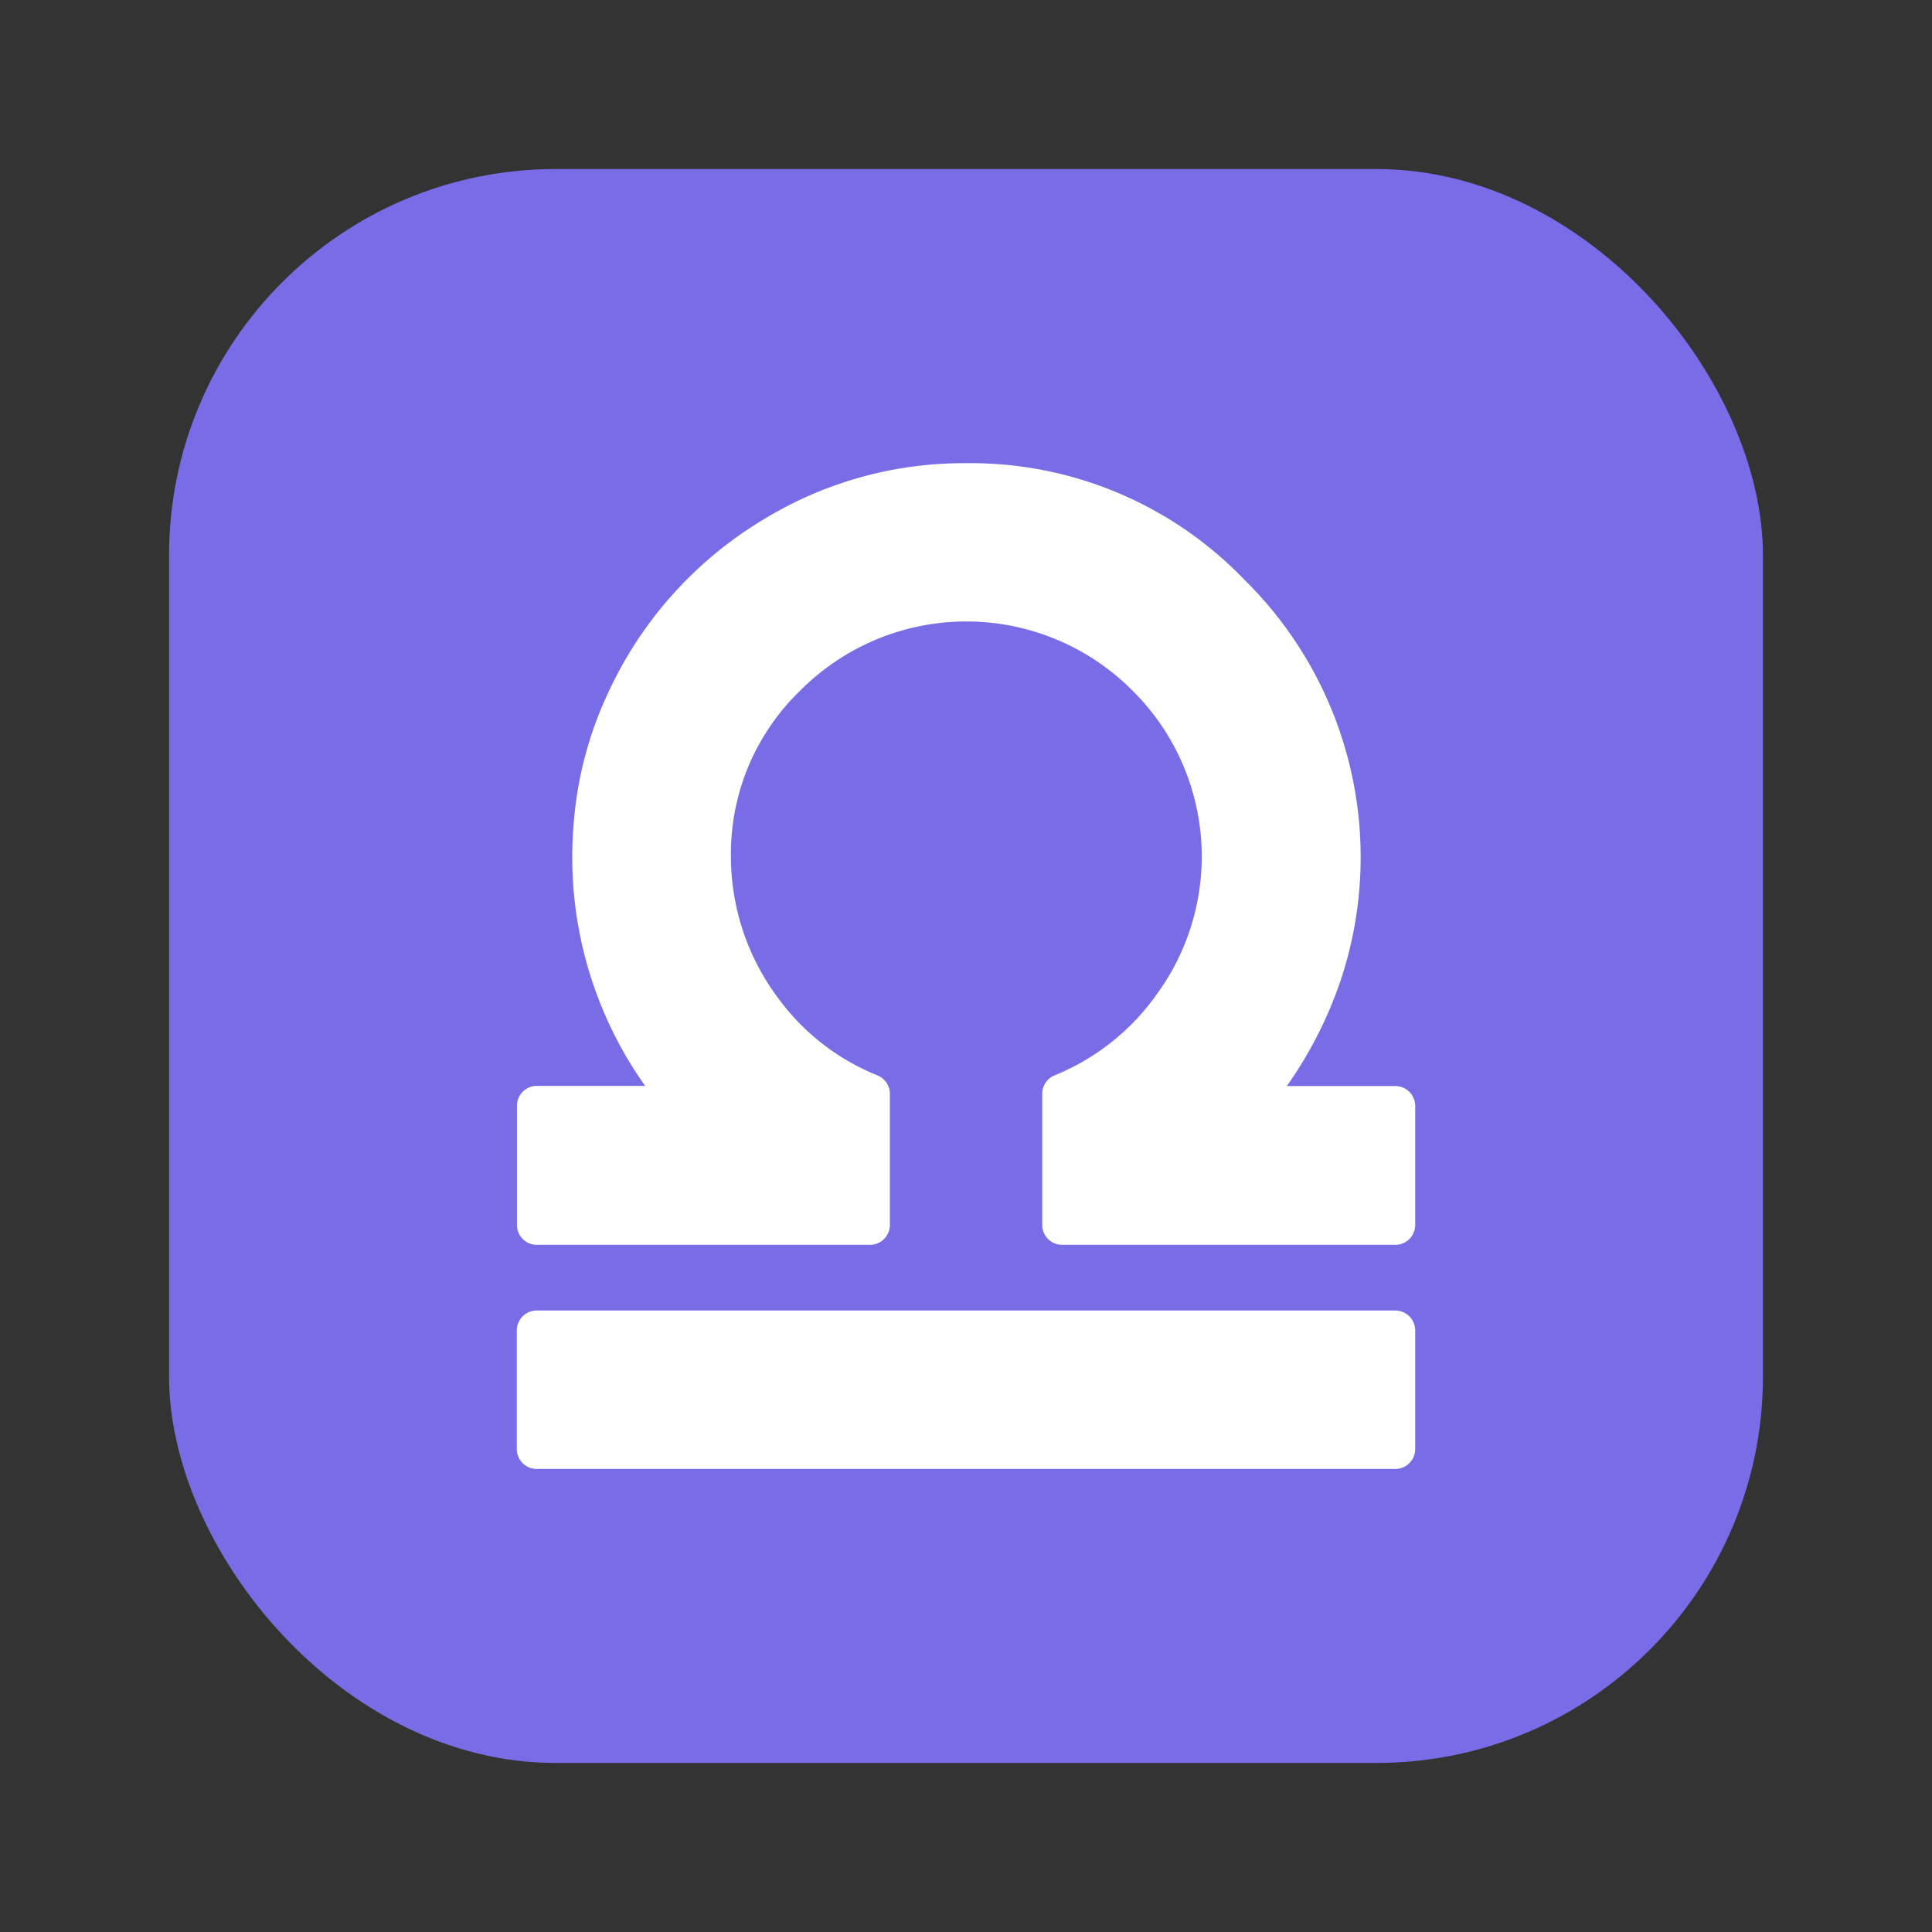 <svg id="Layer_1" data-name="Layer 1" xmlns="http://www.w3.org/2000/svg" viewBox="0 0 40 40"><rect x="0" y="0" width="40" height="40" fill="#333333" stroke="none"/><defs><style>.cls-1{fill:#786de7;}.cls-2{fill:#fff;}.cls-3{fill:none;}</style></defs><rect class="cls-1" x="3.5" y="3.5" width="33" height="33" rx="8"/><path class="cls-2" d="M29.3,22.894V25.36a.412.412,0,0,1-.412.413H21.991a.413.413,0,0,1-.413-.413V22.639a.411.411,0,0,1,.264-.378,4.805,4.805,0,0,0,2.107-1.675,4.832,4.832,0,0,0-.5-6.286,4.849,4.849,0,0,0-6.883,0,4.69,4.69,0,0,0-1.433,3.439,4.9,4.9,0,0,0,.989,2.941,4.73,4.73,0,0,0,2.038,1.582.41.41,0,0,1,.264.377V25.36a.413.413,0,0,1-.413.413H11.115a.412.412,0,0,1-.412-.413V22.894a.412.412,0,0,1,.412-.412h2.242a8.177,8.177,0,0,1-1.481-5.412,7.758,7.758,0,0,1,.721-2.739A8.169,8.169,0,0,1,15.9,10.7a7.944,7.944,0,0,1,4.105-1.11A7.853,7.853,0,0,1,25.761,12a8.057,8.057,0,0,1,2.008,8.26,8.518,8.518,0,0,1-1.126,2.225h2.242A.412.412,0,0,1,29.3,22.894Zm0,4.652V30a.412.412,0,0,1-.412.413H11.115A.412.412,0,0,1,10.7,30V27.546a.412.412,0,0,1,.412-.413h17.77A.412.412,0,0,1,29.3,27.546Z"/><rect class="cls-3" width="40" height="40"/></svg>